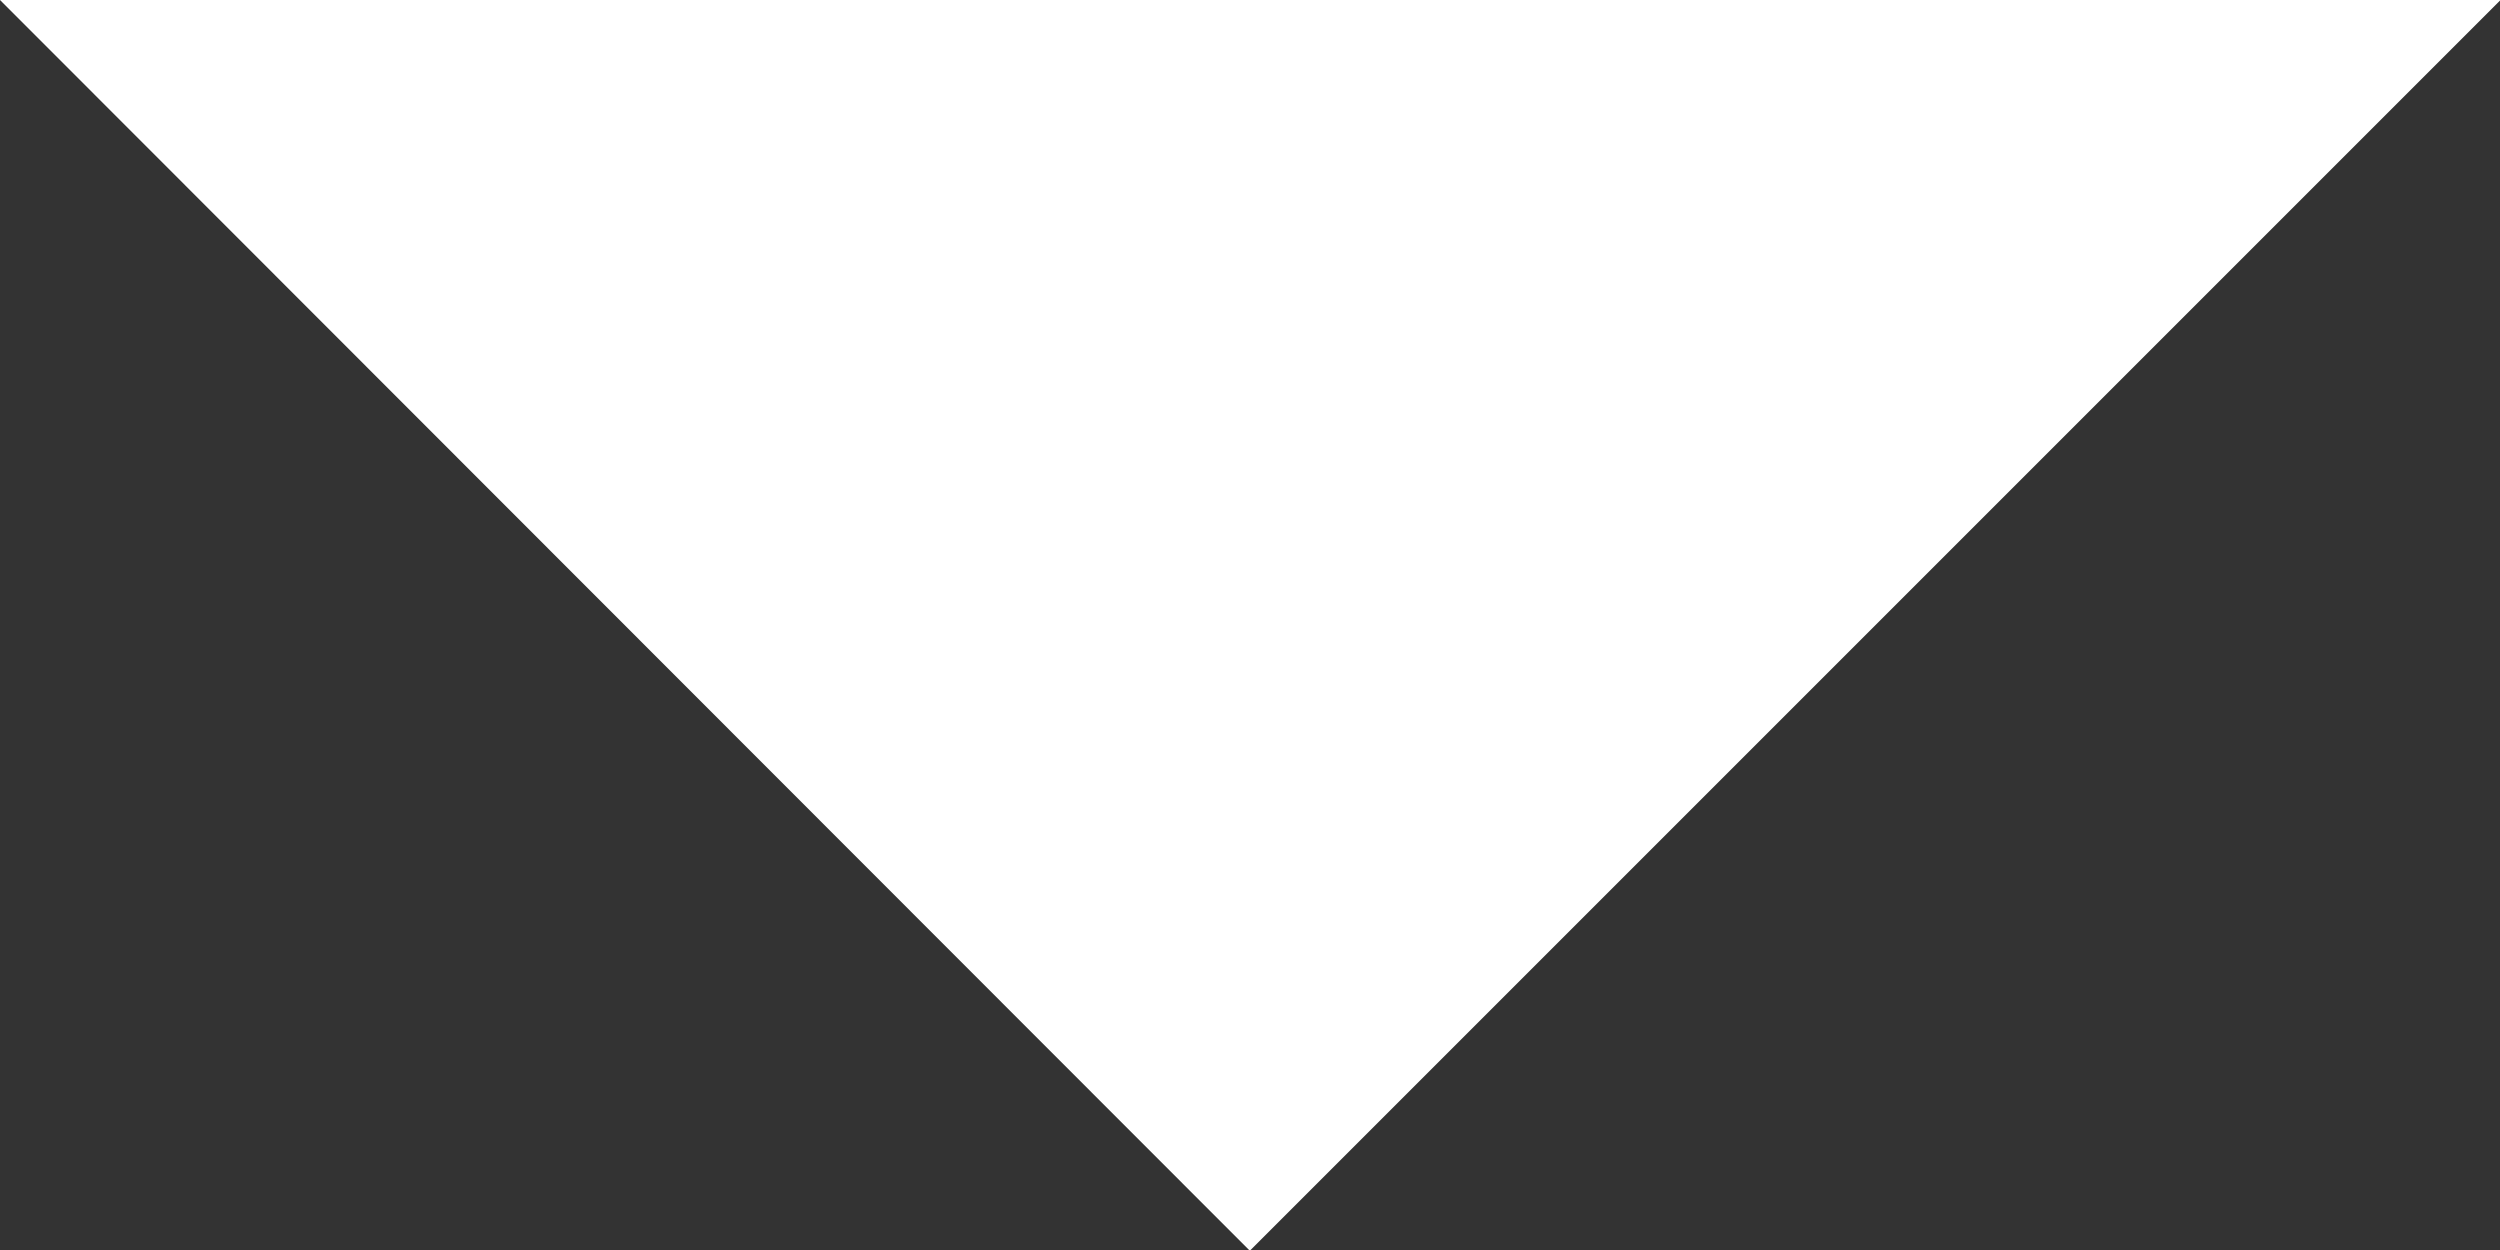 <svg xmlns="http://www.w3.org/2000/svg" width="13.592" height="6.796" viewBox="0 0 13.592 6.796">
  <rect x="0" y="0" width="13.592" height="6.796" fill="#333333" stroke="none"/>
  <path id="Path_14" data-name="Path 14" d="M19960.658,4504.194l6.795,6.8,6.8-6.8" transform="translate(-19960.658 -4504.194)" fill="#fff"/>
</svg>

